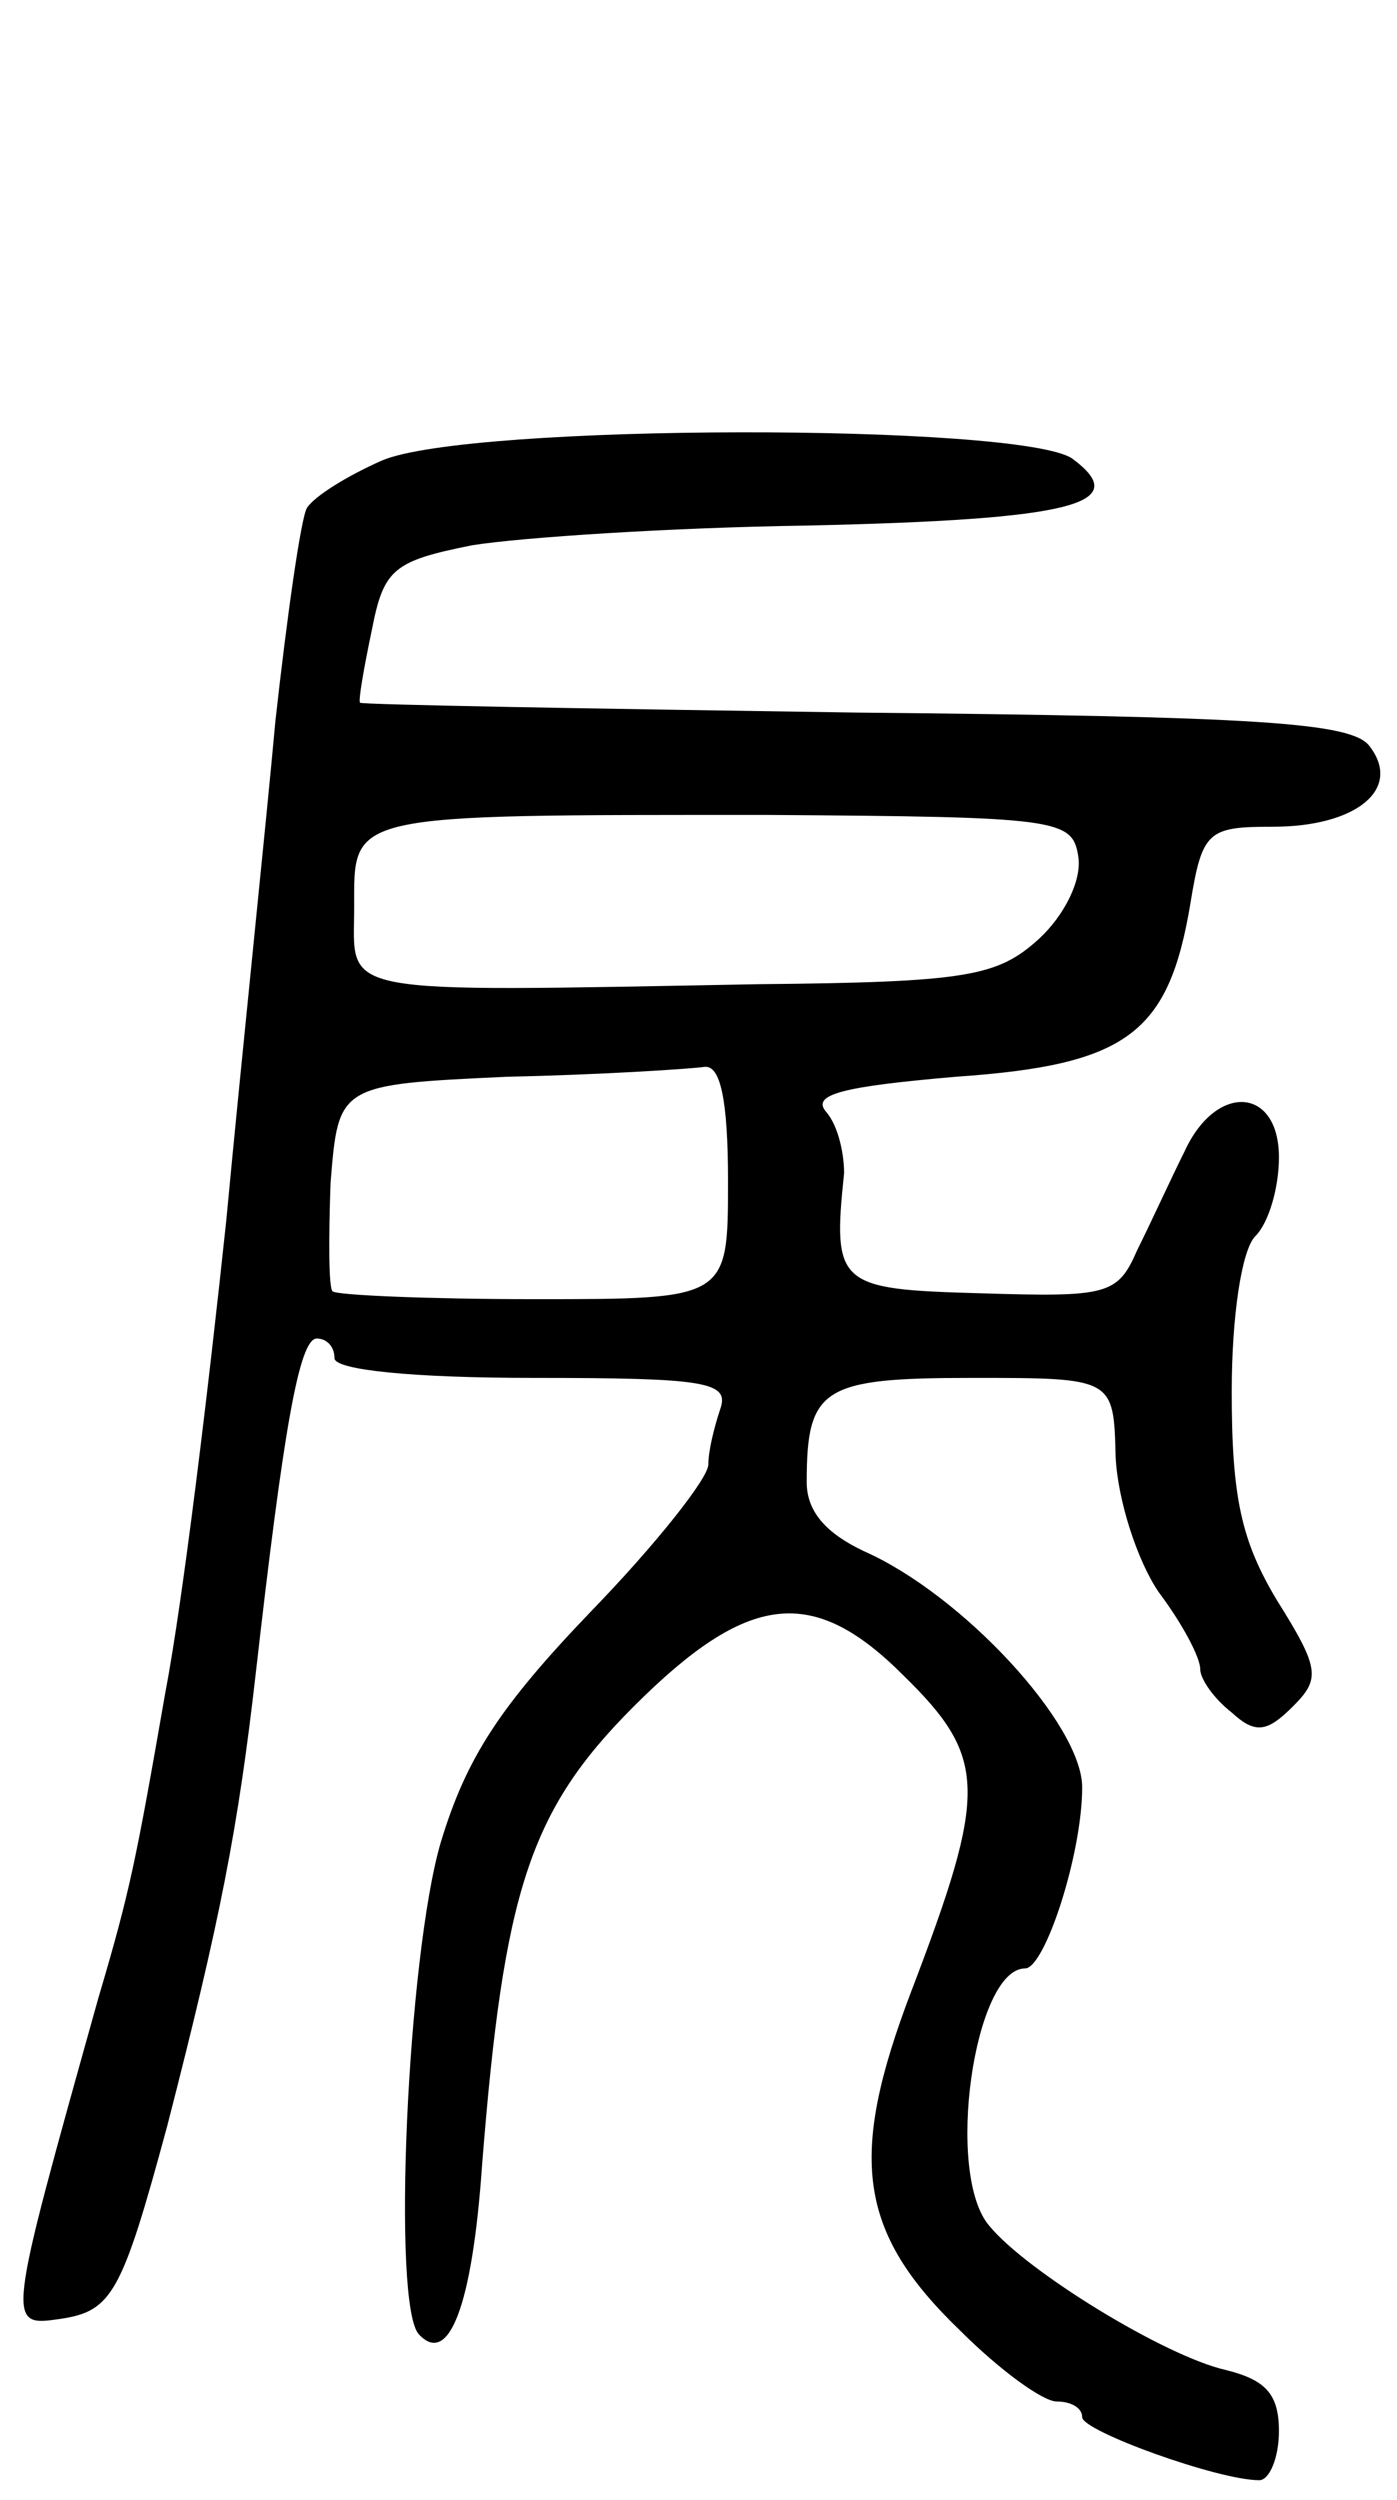 <svg version="1.0" xmlns="http://www.w3.org/2000/svg"
 width="71pt" height="127pt" viewBox="0 0 71 127"
 preserveAspectRatio="xMidYMid meet">
<g transform="translate(0,127) scale(0.1,-0.1)"
fill="#000000" stroke="none">
<path d="M194 1036 c-18 -8 -34 -18 -38 -24 -3 -5 -10 -54 -16 -108 -5 -55
-17 -169 -25 -254 -9 -85 -22 -193 -31 -240 -15 -86 -18 -101 -34 -155 -47
-168 -47 -167 -19 -163 26 4 31 13 54 98 27 105 36 151 45 230 14 123 22 170
31 170 5 0 9 -4 9 -10 0 -6 40 -10 101 -10 88 0 100 -2 95 -16 -3 -9 -6 -21
-6 -28 0 -7 -27 -41 -60 -75 -46 -48 -63 -74 -76 -117 -17 -58 -25 -236 -11
-250 15 -16 27 14 32 86 11 139 24 180 77 233 58 58 91 62 137 16 43 -42 43
-59 4 -161 -32 -84 -27 -122 25 -172 20 -20 42 -36 49 -36 7 0 13 -3 13 -8 0
-7 69 -32 90 -32 5 0 10 11 10 25 0 19 -7 26 -27 31 -31 7 -101 50 -120 73
-23 26 -8 131 18 131 10 0 29 58 29 92 0 32 -61 98 -111 120 -19 9 -29 20 -29
35 0 48 8 53 84 53 72 0 72 0 73 -40 1 -22 11 -53 22 -69 12 -16 21 -33 21
-39 0 -5 7 -15 16 -22 12 -11 18 -10 31 3 14 14 14 19 -8 54 -18 30 -23 52
-23 106 0 38 5 72 12 79 7 7 12 25 12 40 0 36 -32 38 -48 3 -7 -14 -17 -36
-24 -50 -10 -23 -15 -24 -80 -22 -72 2 -75 4 -69 61 0 10 -3 24 -9 31 -8 9 8
13 66 18 87 6 108 22 119 88 6 37 9 39 42 39 42 0 66 19 49 41 -9 12 -57 15
-261 17 -137 2 -251 4 -252 5 -1 1 2 18 6 37 6 31 11 35 51 43 25 4 101 9 170
10 136 3 166 11 135 34 -26 18 -307 18 -351 -1z m354 -201 c2 -12 -7 -30 -20
-42 -21 -19 -36 -22 -143 -23 -218 -4 -205 -6 -205 39 0 48 -5 47 210 47 148
-1 155 -2 158 -21z m-178 -165 c0 -60 0 -60 -98 -60 -54 0 -101 2 -103 4 -2 2
-2 27 -1 55 4 50 4 50 90 54 48 1 93 4 100 5 8 1 12 -16 12 -58z"/>
</g>
</svg>
